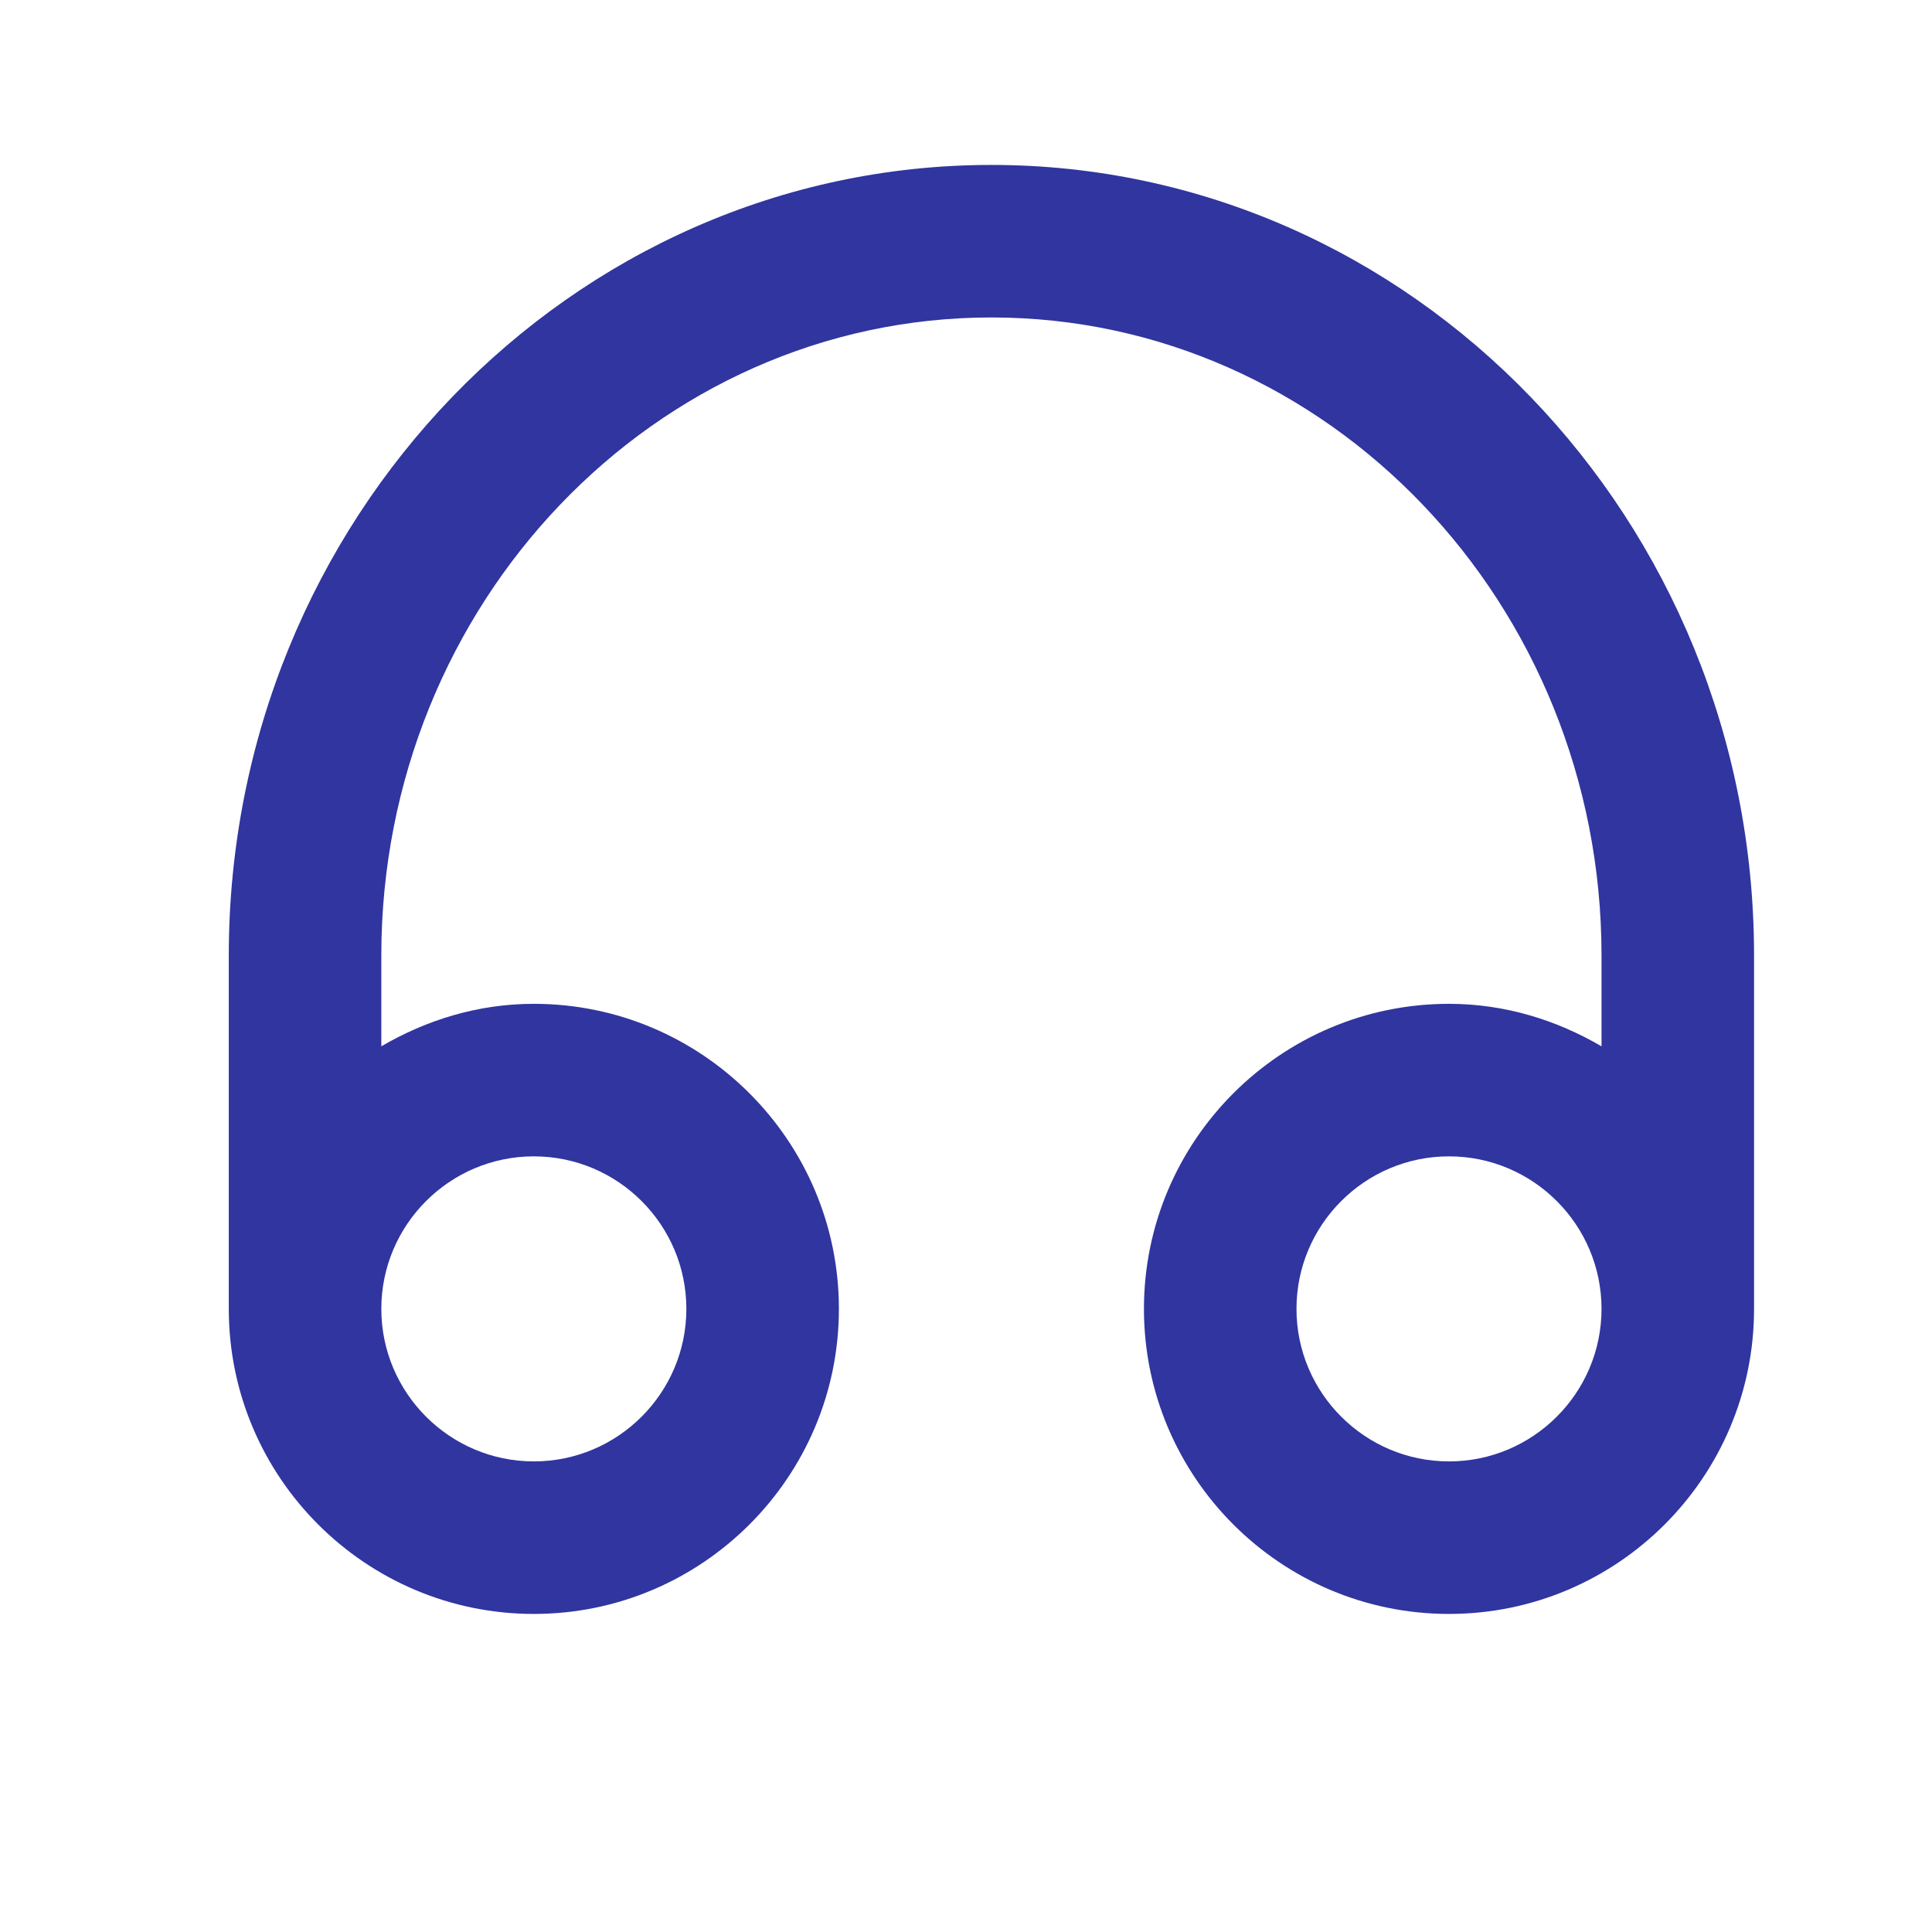 <svg width="19" height="19" viewBox="0 0 19 19" fill="none" xmlns="http://www.w3.org/2000/svg">
<path fill-rule="evenodd" clip-rule="evenodd" d="M14.25 14.372C13.423 14.372 12.75 13.699 12.75 12.872C12.75 12.045 13.423 11.372 14.25 11.372C15.077 11.372 15.75 12.045 15.75 12.872C15.75 13.699 15.077 14.372 14.25 14.372ZM5.25 11.372C6.077 11.372 6.75 12.045 6.75 12.872C6.75 13.699 6.077 14.372 5.25 14.372C4.423 14.372 3.75 13.699 3.75 12.872C3.75 12.045 4.423 11.372 5.25 11.372ZM9.75 1.622C5.614 1.622 2.25 5.11 2.25 9.397V12.872C2.25 14.527 3.595 15.872 5.25 15.872C6.904 15.872 8.25 14.527 8.25 12.872C8.25 11.218 6.904 9.872 5.25 9.872C4.701 9.872 4.193 10.031 3.75 10.29V9.397C3.75 5.937 6.442 3.122 9.75 3.122C13.058 3.122 15.75 5.937 15.75 9.397V10.29C15.307 10.031 14.799 9.872 14.25 9.872C12.595 9.872 11.25 11.218 11.25 12.872C11.25 14.527 12.595 15.872 14.25 15.872C15.905 15.872 17.25 14.527 17.25 12.872V9.397C17.25 5.11 13.886 1.622 9.75 1.622Z" fill="#30359F"/>
</svg>
